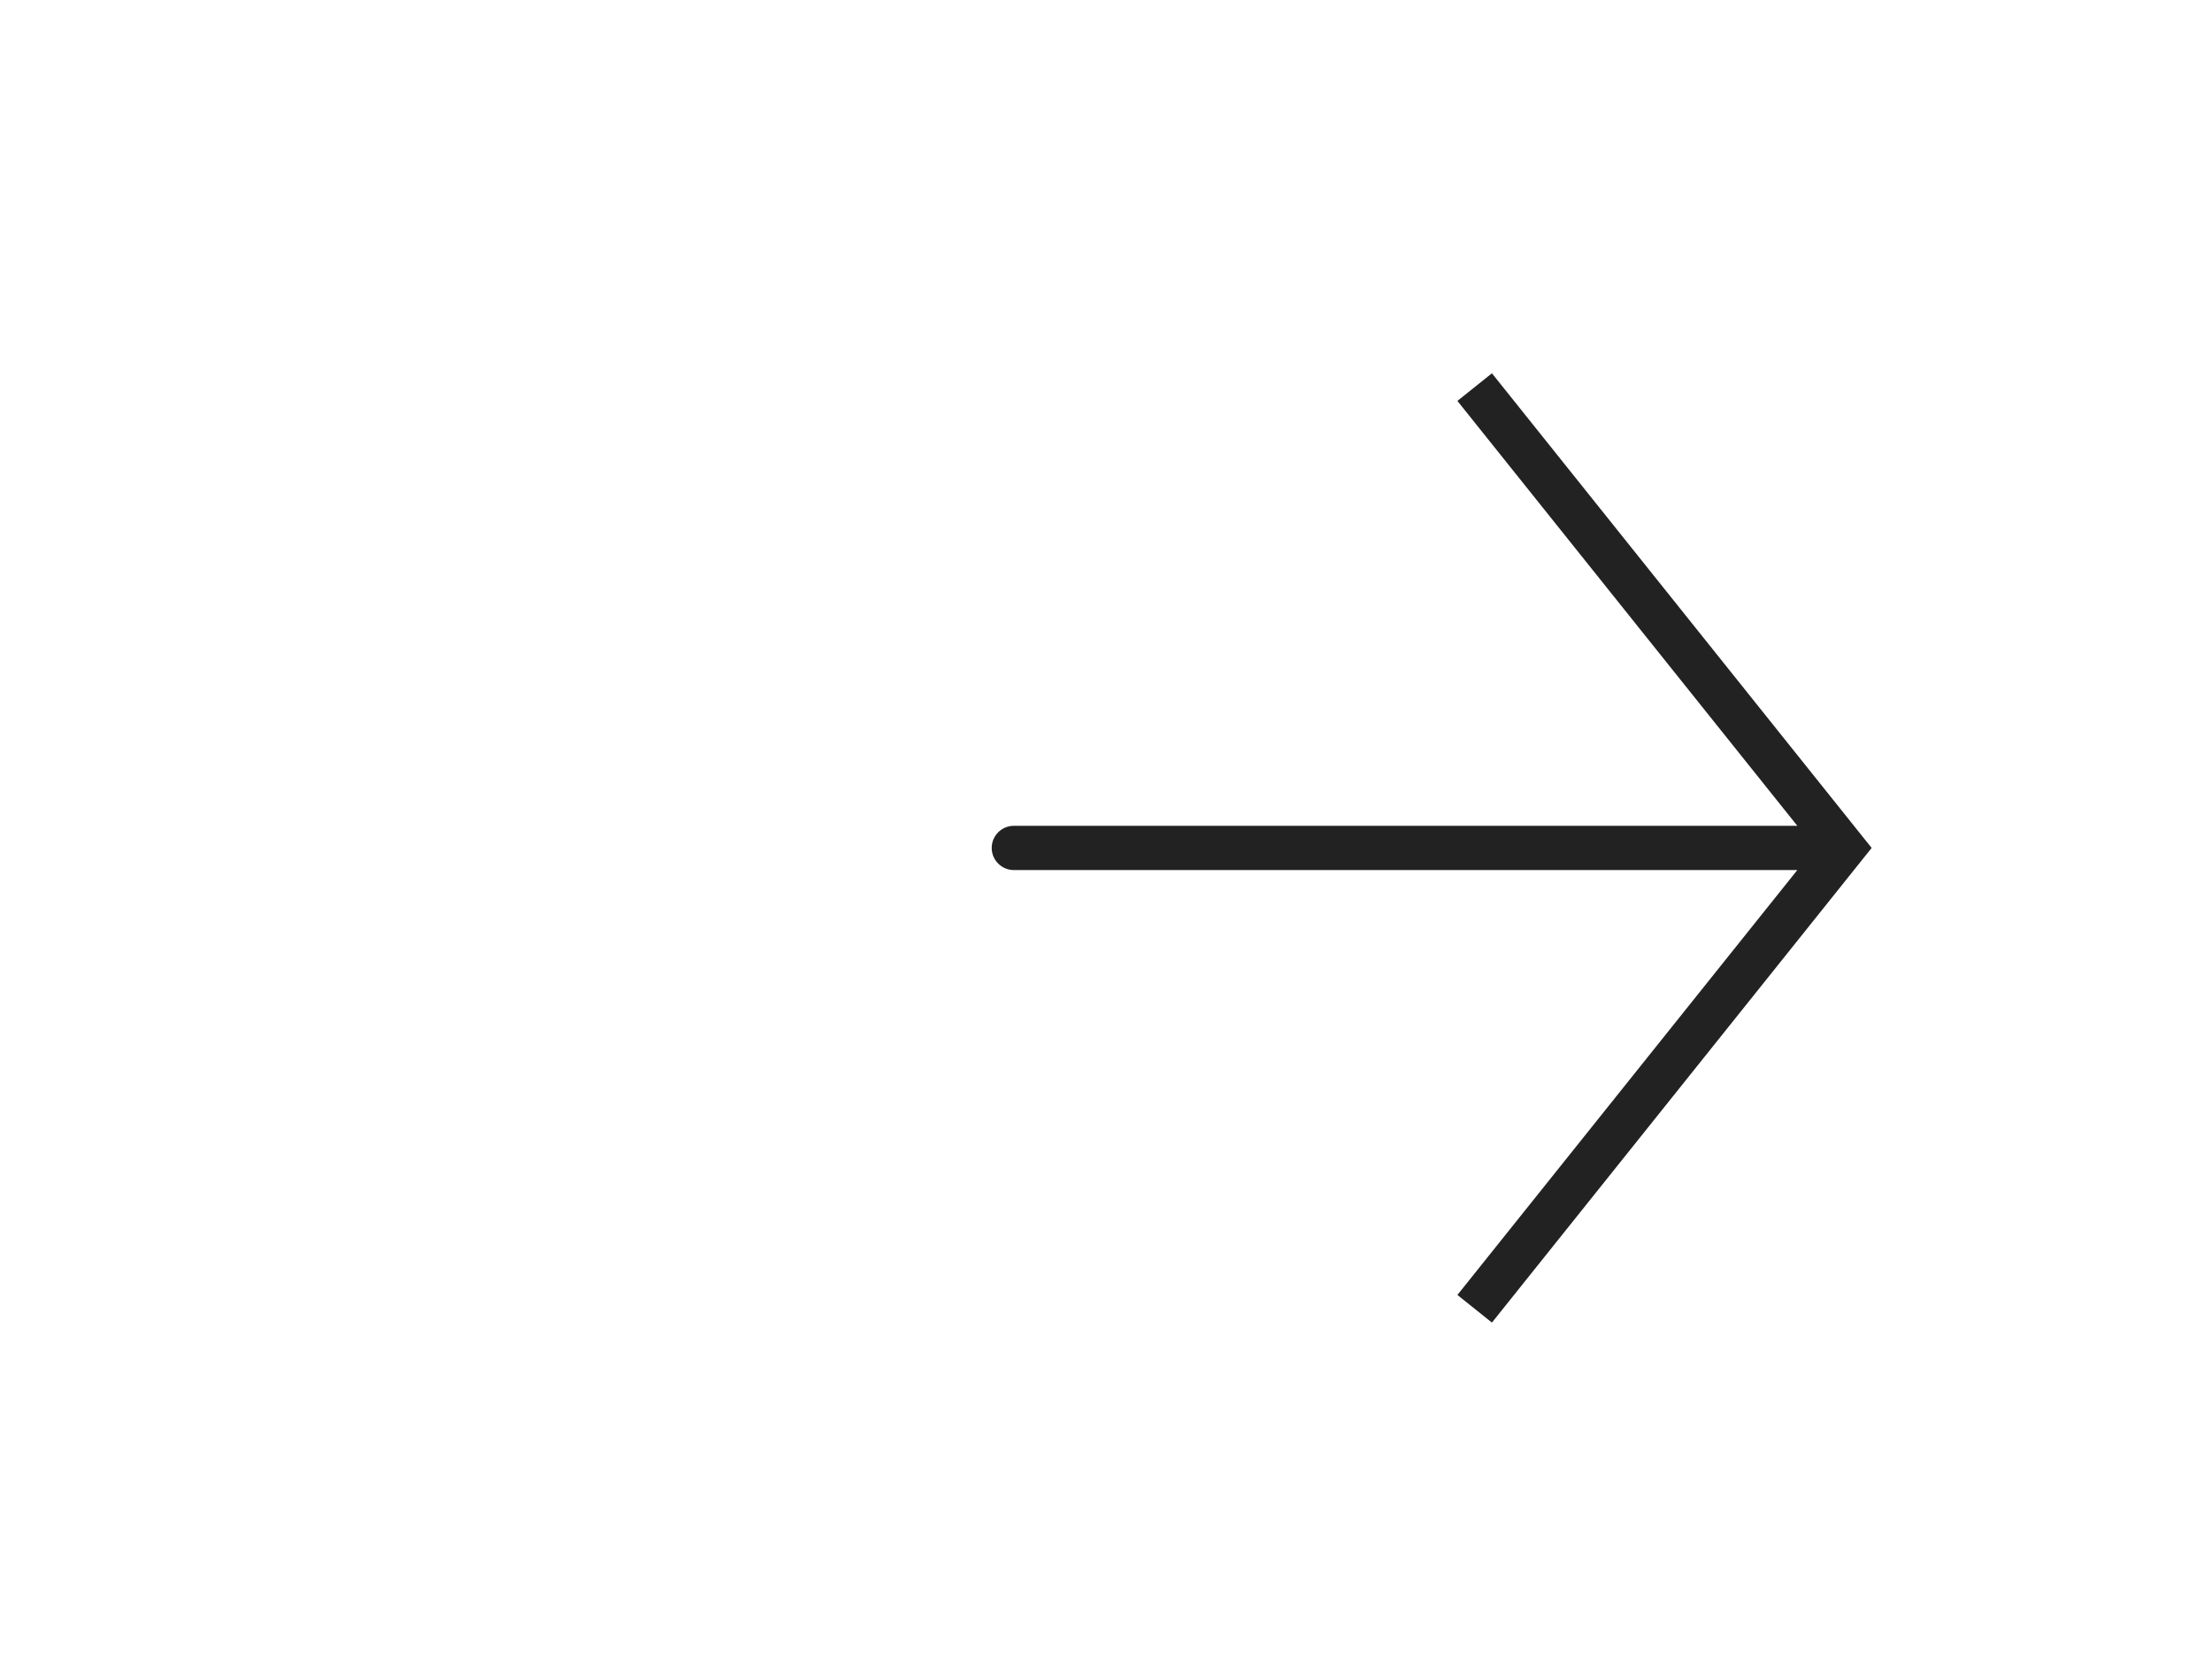 <svg width="60" height="45" viewBox="0 0 60 45" fill="none" xmlns="http://www.w3.org/2000/svg">
<g id="Download_circle_duotone_line">
<path id="Vector 9" d="M50 23L50.468 22.625L50.768 23L50.468 23.375L50 23ZM27.5 23.6C27.169 23.6 26.9 23.331 26.9 23C26.9 22.669 27.169 22.4 27.5 22.4L27.5 23.6ZM40.468 10.125L50.468 22.625L49.532 23.375L39.532 10.875L40.468 10.125ZM50.468 23.375L40.468 35.875L39.532 35.125L49.532 22.625L50.468 23.375ZM50 23.6L27.5 23.6L27.5 22.4L50 22.4L50 23.6Z" fill="#222222"/>
</g>
</svg>
